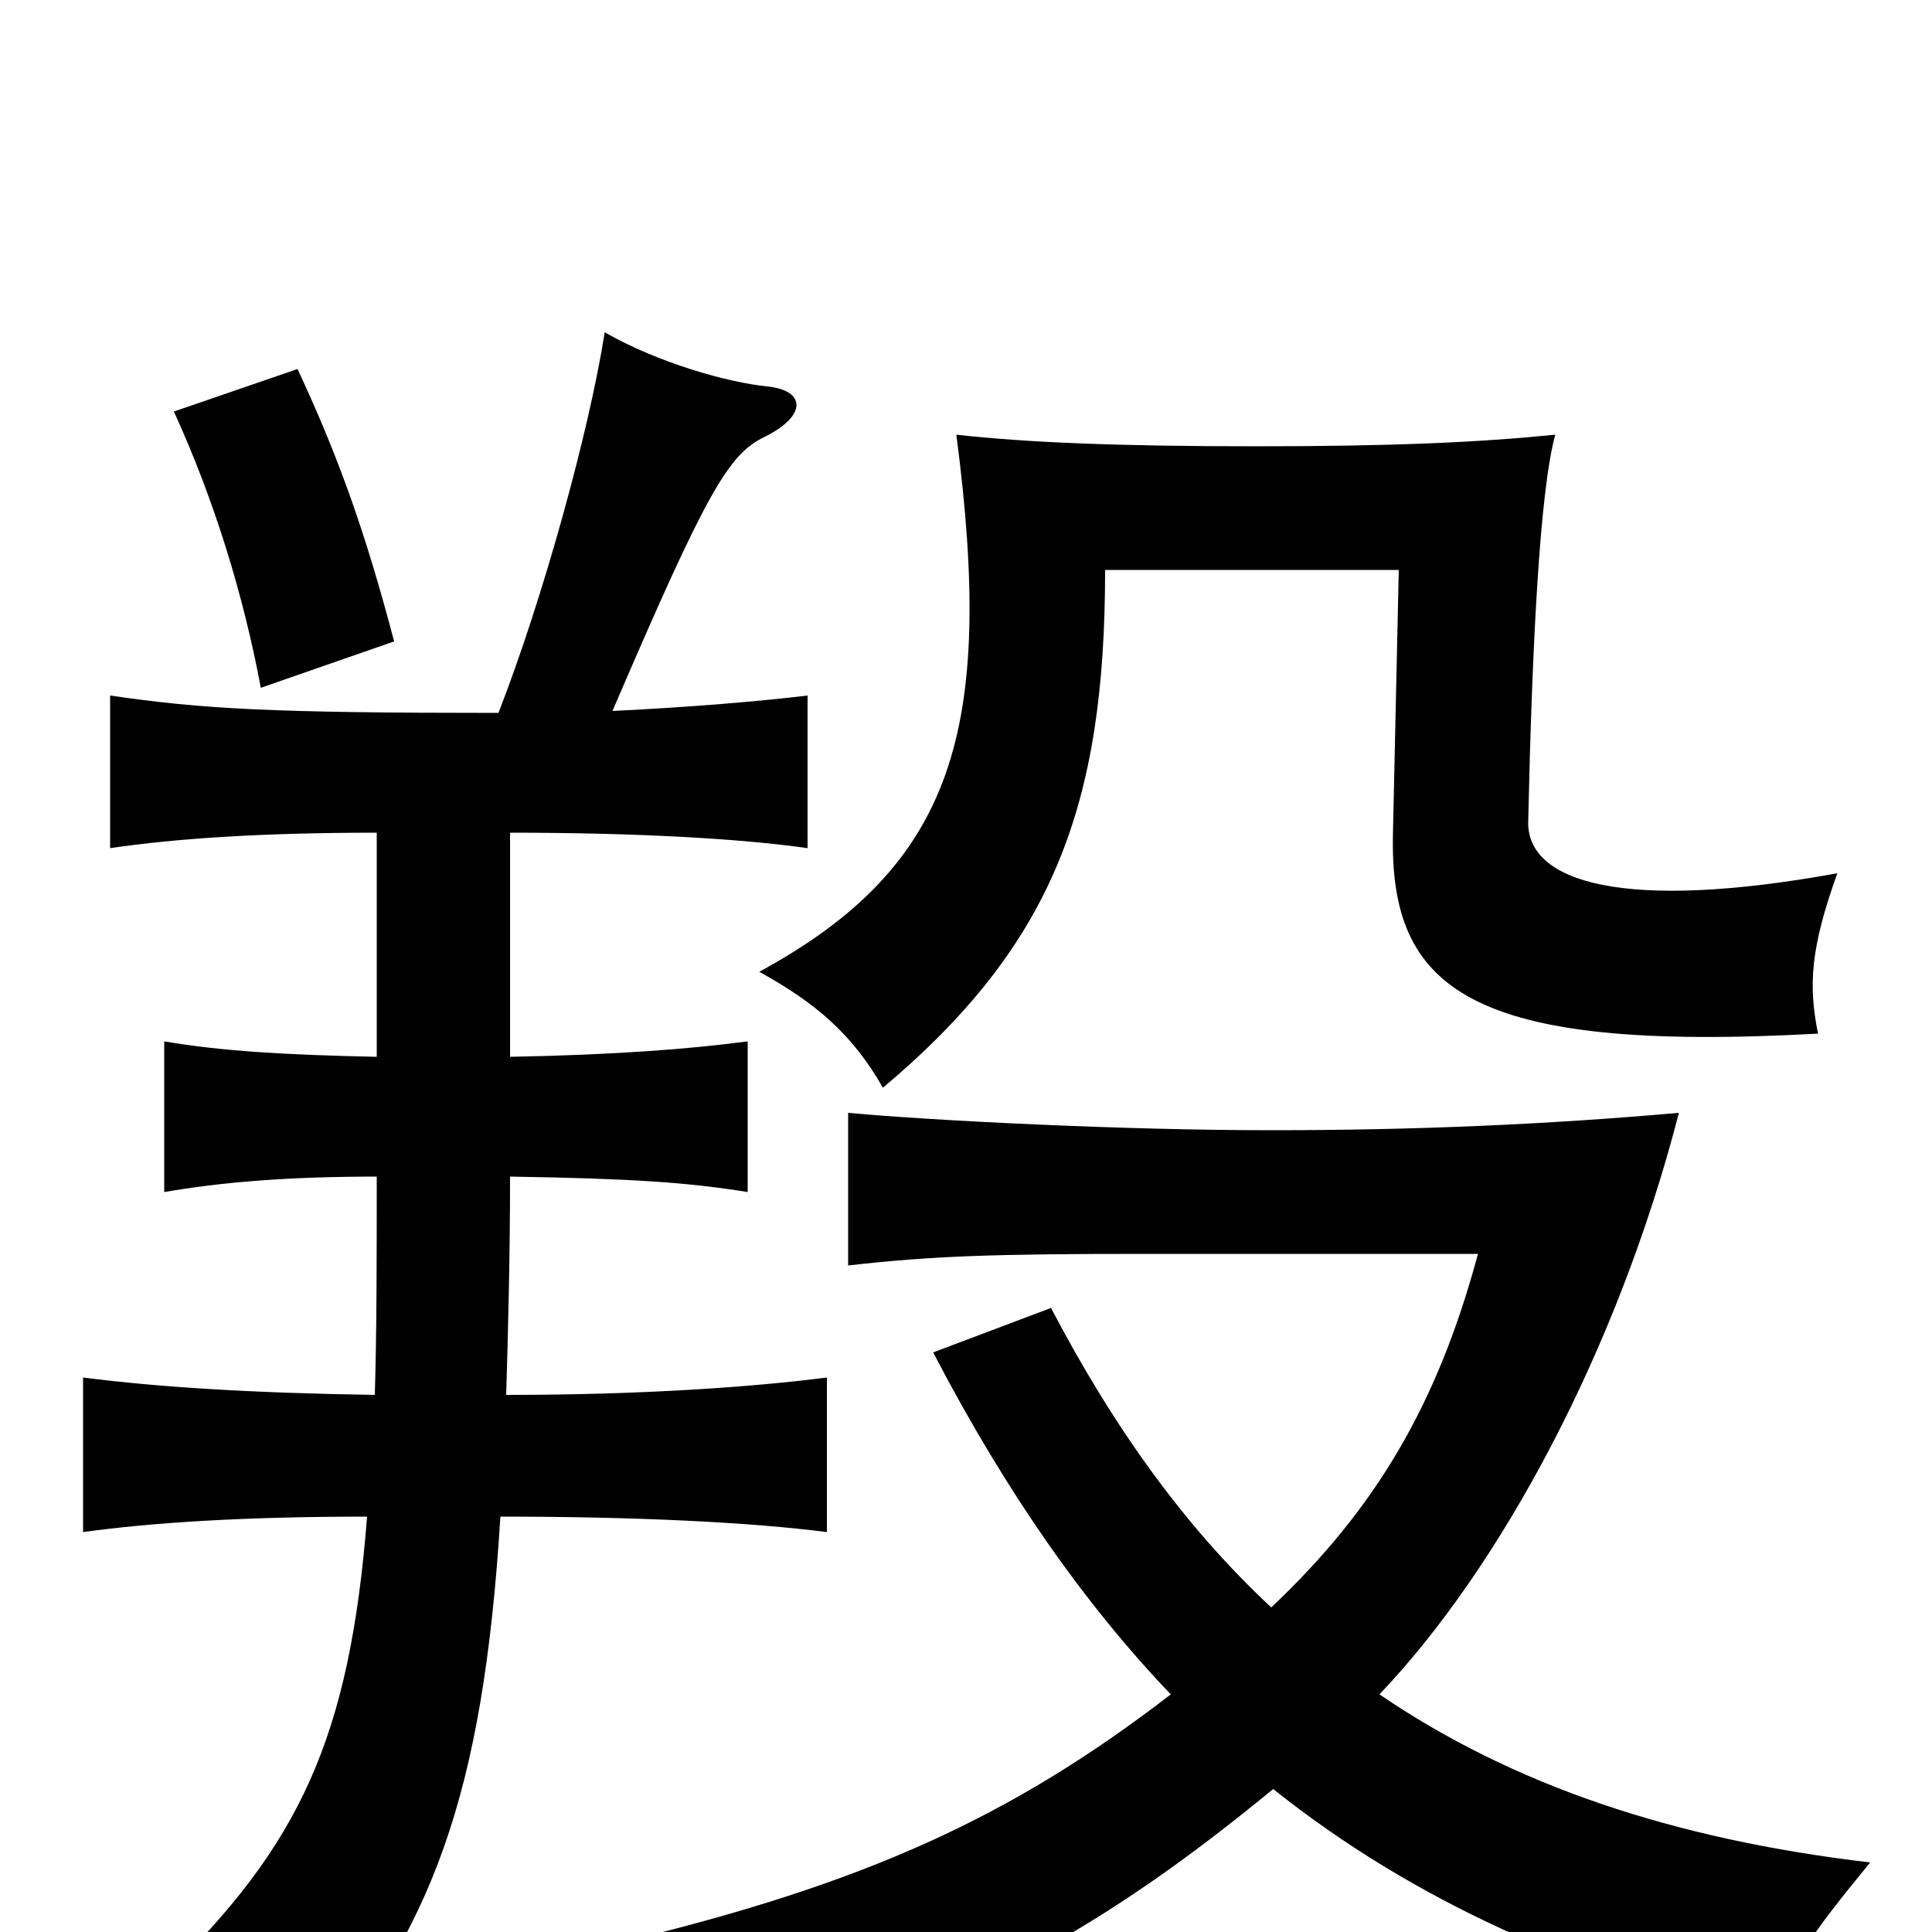 <svg xmlns="http://www.w3.org/2000/svg" viewBox="0 -1000 1000 1000">
	<path fill="#000000" d="M951 -548C841 -528 790 -543 791 -575C793 -666 797 -746 805 -775C765 -771 721 -769 650 -769C578 -769 531 -771 495 -775C515 -622 494 -552 393 -497C422 -481 441 -465 457 -437C545 -511 572 -583 572 -705H724L721 -569C719 -488 760 -455 941 -465C936 -490 937 -509 951 -548ZM714 -123C776 -188 837 -300 869 -424C801 -418 733 -415 658 -415C581 -415 482 -420 439 -424V-345C483 -350 515 -351 594 -351H765C744 -273 712 -219 658 -168C614 -209 577 -260 544 -323L483 -300C521 -227 562 -169 606 -123C523 -59 447 -25 323 5C359 26 381 52 387 75C505 33 569 0 659 -74C733 -15 816 20 914 47C929 14 936 3 968 -36C866 -48 783 -76 714 -123ZM204 -668C189 -725 175 -764 154 -809L90 -787C111 -741 126 -692 135 -644ZM258 -631C140 -631 105 -633 57 -640V-561C91 -566 135 -569 195 -569V-453C147 -454 114 -456 85 -461V-383C114 -388 148 -391 195 -391C195 -349 195 -311 194 -278C130 -279 82 -282 43 -287V-207C79 -212 127 -215 190 -215C181 -100 155 -45 85 23C119 34 137 47 160 74C223 -1 250 -69 259 -215C331 -215 389 -212 428 -207V-287C389 -282 332 -278 262 -278C263 -312 264 -349 264 -391C327 -390 356 -388 387 -383V-461C357 -457 318 -454 264 -453V-569C329 -569 383 -566 418 -561V-640C393 -637 358 -634 317 -632C366 -746 377 -765 396 -774C418 -785 417 -798 397 -800C377 -802 341 -812 313 -828C305 -777 281 -690 258 -631Z"/>
</svg>
